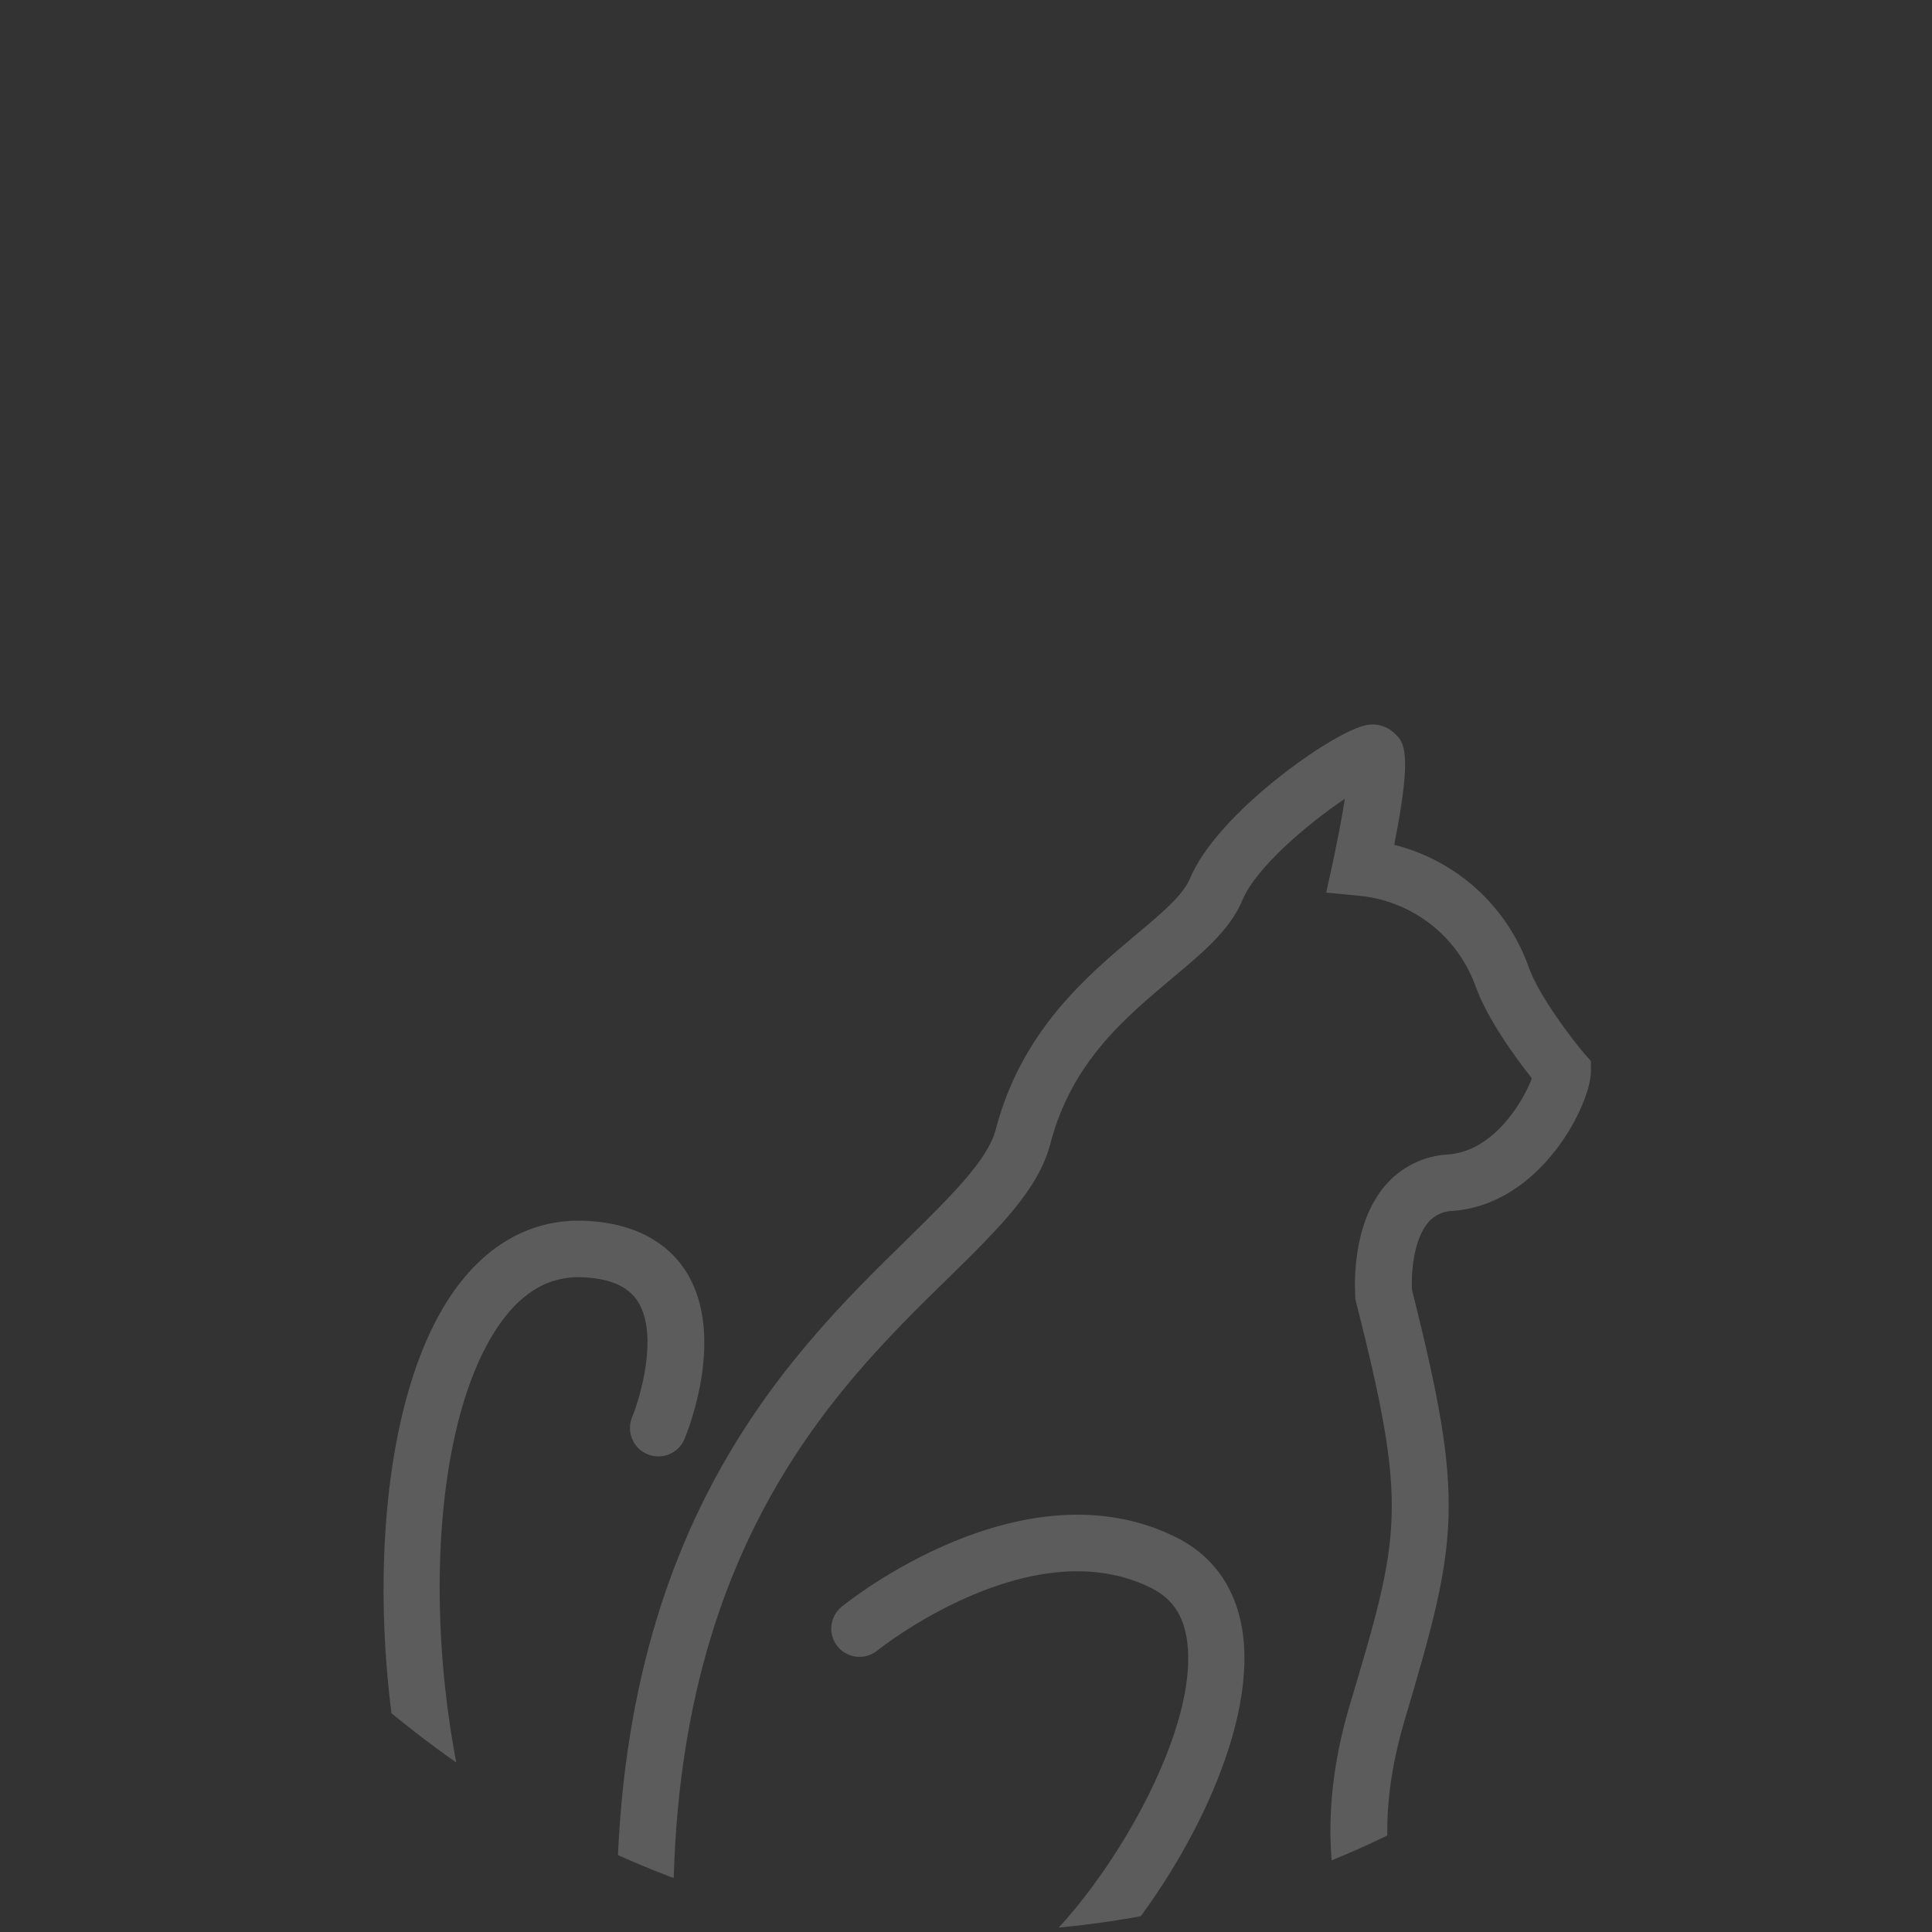 <svg width="136" height="136" viewBox="0 0 136 136" fill="none" xmlns="http://www.w3.org/2000/svg">
	<rect x="0" y="0" width="136" height="136" fill="#333333" stroke="none"/>
	<g clip-path="url(#clip0_2748_10390)">
		<circle cx="68" cy="68" r="68" />
		<path d="M102.218 85.242C108.516 84.809 111.99 77.688 111.99 75.418V74.689L111.52 74.161C110.681 73.168 108.353 70.154 107.614 68.09C106.869 65.983 105.614 64.093 103.962 62.589C102.309 61.085 100.31 60.013 98.143 59.469C99.463 52.828 98.824 52.231 98.143 51.598C97.869 51.343 97.535 51.161 97.173 51.069C96.81 50.977 96.43 50.977 96.068 51.07C93.729 51.598 85.679 57.246 83.773 61.829C83.276 63.032 81.714 64.337 79.914 65.841C76.535 68.686 71.895 72.567 70.089 79.53C69.524 81.642 67.054 84.081 63.949 87.143C55.291 95.589 42.204 108.423 43.503 138.588C43.54 139.105 43.777 139.587 44.163 139.931C44.55 140.276 45.055 140.456 45.573 140.434C46.09 140.412 46.578 140.19 46.934 139.813C47.29 139.437 47.485 138.937 47.478 138.419C46.254 110.023 58.565 97.965 66.731 89.988C70.284 86.493 73.098 83.753 73.938 80.512C75.421 74.8 79.169 71.669 82.469 68.898C84.675 67.055 86.581 65.466 87.458 63.36C88.424 61.042 92.109 57.954 94.669 56.228C94.458 57.574 94.141 59.205 93.835 60.646L93.355 62.832L95.582 63.048C97.421 63.206 99.177 63.887 100.643 65.009C102.108 66.131 103.223 67.649 103.855 69.383C104.705 71.775 106.758 74.552 107.835 75.908C107.239 77.492 105.196 81.029 101.928 81.267C101.083 81.313 100.256 81.53 99.498 81.905C98.739 82.279 98.064 82.804 97.514 83.447C95.091 86.272 95.376 90.748 95.403 91.25V91.413L95.44 91.577C99.135 106.148 98.607 107.995 95.017 120.016C90.931 133.742 97.298 141.133 97.567 141.45L98.164 142.115H99.056C99.588 142.09 100.12 142.179 100.615 142.375C101.11 142.572 101.558 142.872 101.928 143.255C102.762 144.2 103.24 145.406 103.279 146.666H90.53C90.26 146.652 89.991 146.693 89.738 146.786C89.484 146.88 89.253 147.024 89.057 147.21C88.861 147.396 88.705 147.62 88.599 147.868C88.492 148.116 88.437 148.383 88.437 148.653C88.437 148.923 88.492 149.19 88.599 149.438C88.705 149.686 88.861 149.91 89.057 150.096C89.253 150.282 89.484 150.426 89.738 150.52C89.991 150.614 90.26 150.655 90.53 150.641H103.586C104.526 150.653 105.435 150.302 106.124 149.661C106.812 149.02 107.227 148.138 107.281 147.199C107.377 144.735 106.499 142.332 104.837 140.51C103.591 139.205 101.922 138.386 100.128 138.198C98.929 136.392 96.02 130.701 98.861 121.151C102.646 108.402 103.179 105.815 99.389 90.78C99.341 89.724 99.463 87.29 100.555 86.029C100.763 85.79 101.018 85.597 101.304 85.461C101.591 85.326 101.902 85.251 102.218 85.242Z" fill="white" fill-opacity="0.2"/>
		<path d="M87.568 115.793C87.325 112.282 85.678 109.664 82.817 108.228C72.074 102.853 59.768 112.678 59.251 113.1C59.048 113.265 58.88 113.467 58.755 113.697C58.63 113.926 58.553 114.178 58.525 114.437C58.498 114.697 58.522 114.959 58.596 115.21C58.671 115.46 58.793 115.693 58.958 115.896C59.122 116.099 59.325 116.267 59.554 116.391C59.783 116.516 60.035 116.594 60.295 116.621C60.554 116.648 60.817 116.624 61.067 116.55C61.317 116.476 61.55 116.353 61.753 116.189C61.859 116.104 72.565 107.547 81.043 111.786C82.653 112.588 83.472 113.95 83.62 116.067C84.11 123.163 76.566 134.877 71.746 138.192C71.38 138.436 71.104 138.795 70.963 139.212C70.823 139.629 70.825 140.082 70.969 140.498C71.114 140.914 71.392 141.27 71.762 141.51C72.131 141.75 72.569 141.861 73.008 141.825C74.212 141.735 77.992 141.883 79.523 143.709C79.818 144.092 80.035 144.529 80.16 144.995C80.285 145.462 80.316 145.949 80.251 146.428C77.084 146.359 68.637 146.254 47.673 146.254C42.5 146.254 38.92 141.74 36.83 137.95C29.925 125.443 28.911 103.139 34.803 93.763C36.529 91.028 38.599 89.772 41.138 89.914C43.017 90.025 44.247 90.585 44.907 91.63C46.359 93.937 45.102 98.282 44.495 99.76C44.293 100.25 44.294 100.8 44.497 101.29C44.7 101.779 45.09 102.168 45.58 102.37C46.07 102.573 46.621 102.572 47.11 102.369C47.6 102.165 47.988 101.776 48.191 101.286C48.492 100.546 51.089 93.963 48.302 89.523C47.357 88.019 45.393 86.177 41.386 85.944C37.379 85.712 33.937 87.686 31.445 91.646C24.799 102.204 25.744 126.093 33.356 139.871C37.094 146.65 42.046 150.229 47.679 150.229C76.746 150.229 81.777 150.445 81.825 150.445H81.898C82.341 150.445 82.77 150.297 83.119 150.026C83.468 149.754 83.716 149.375 83.825 148.946C84.644 145.752 84.216 143.139 82.553 141.144C81.226 139.678 79.468 138.672 77.532 138.272C82.68 132.686 88.07 122.967 87.568 115.793Z" fill="white" fill-opacity="0.2"/>
	</g>
	<defs>
		<clipPath id="clip0_2748_10390">
			<rect width="136" height="136" rx="68" fill="white"/>
		</clipPath>
	</defs>
</svg>
